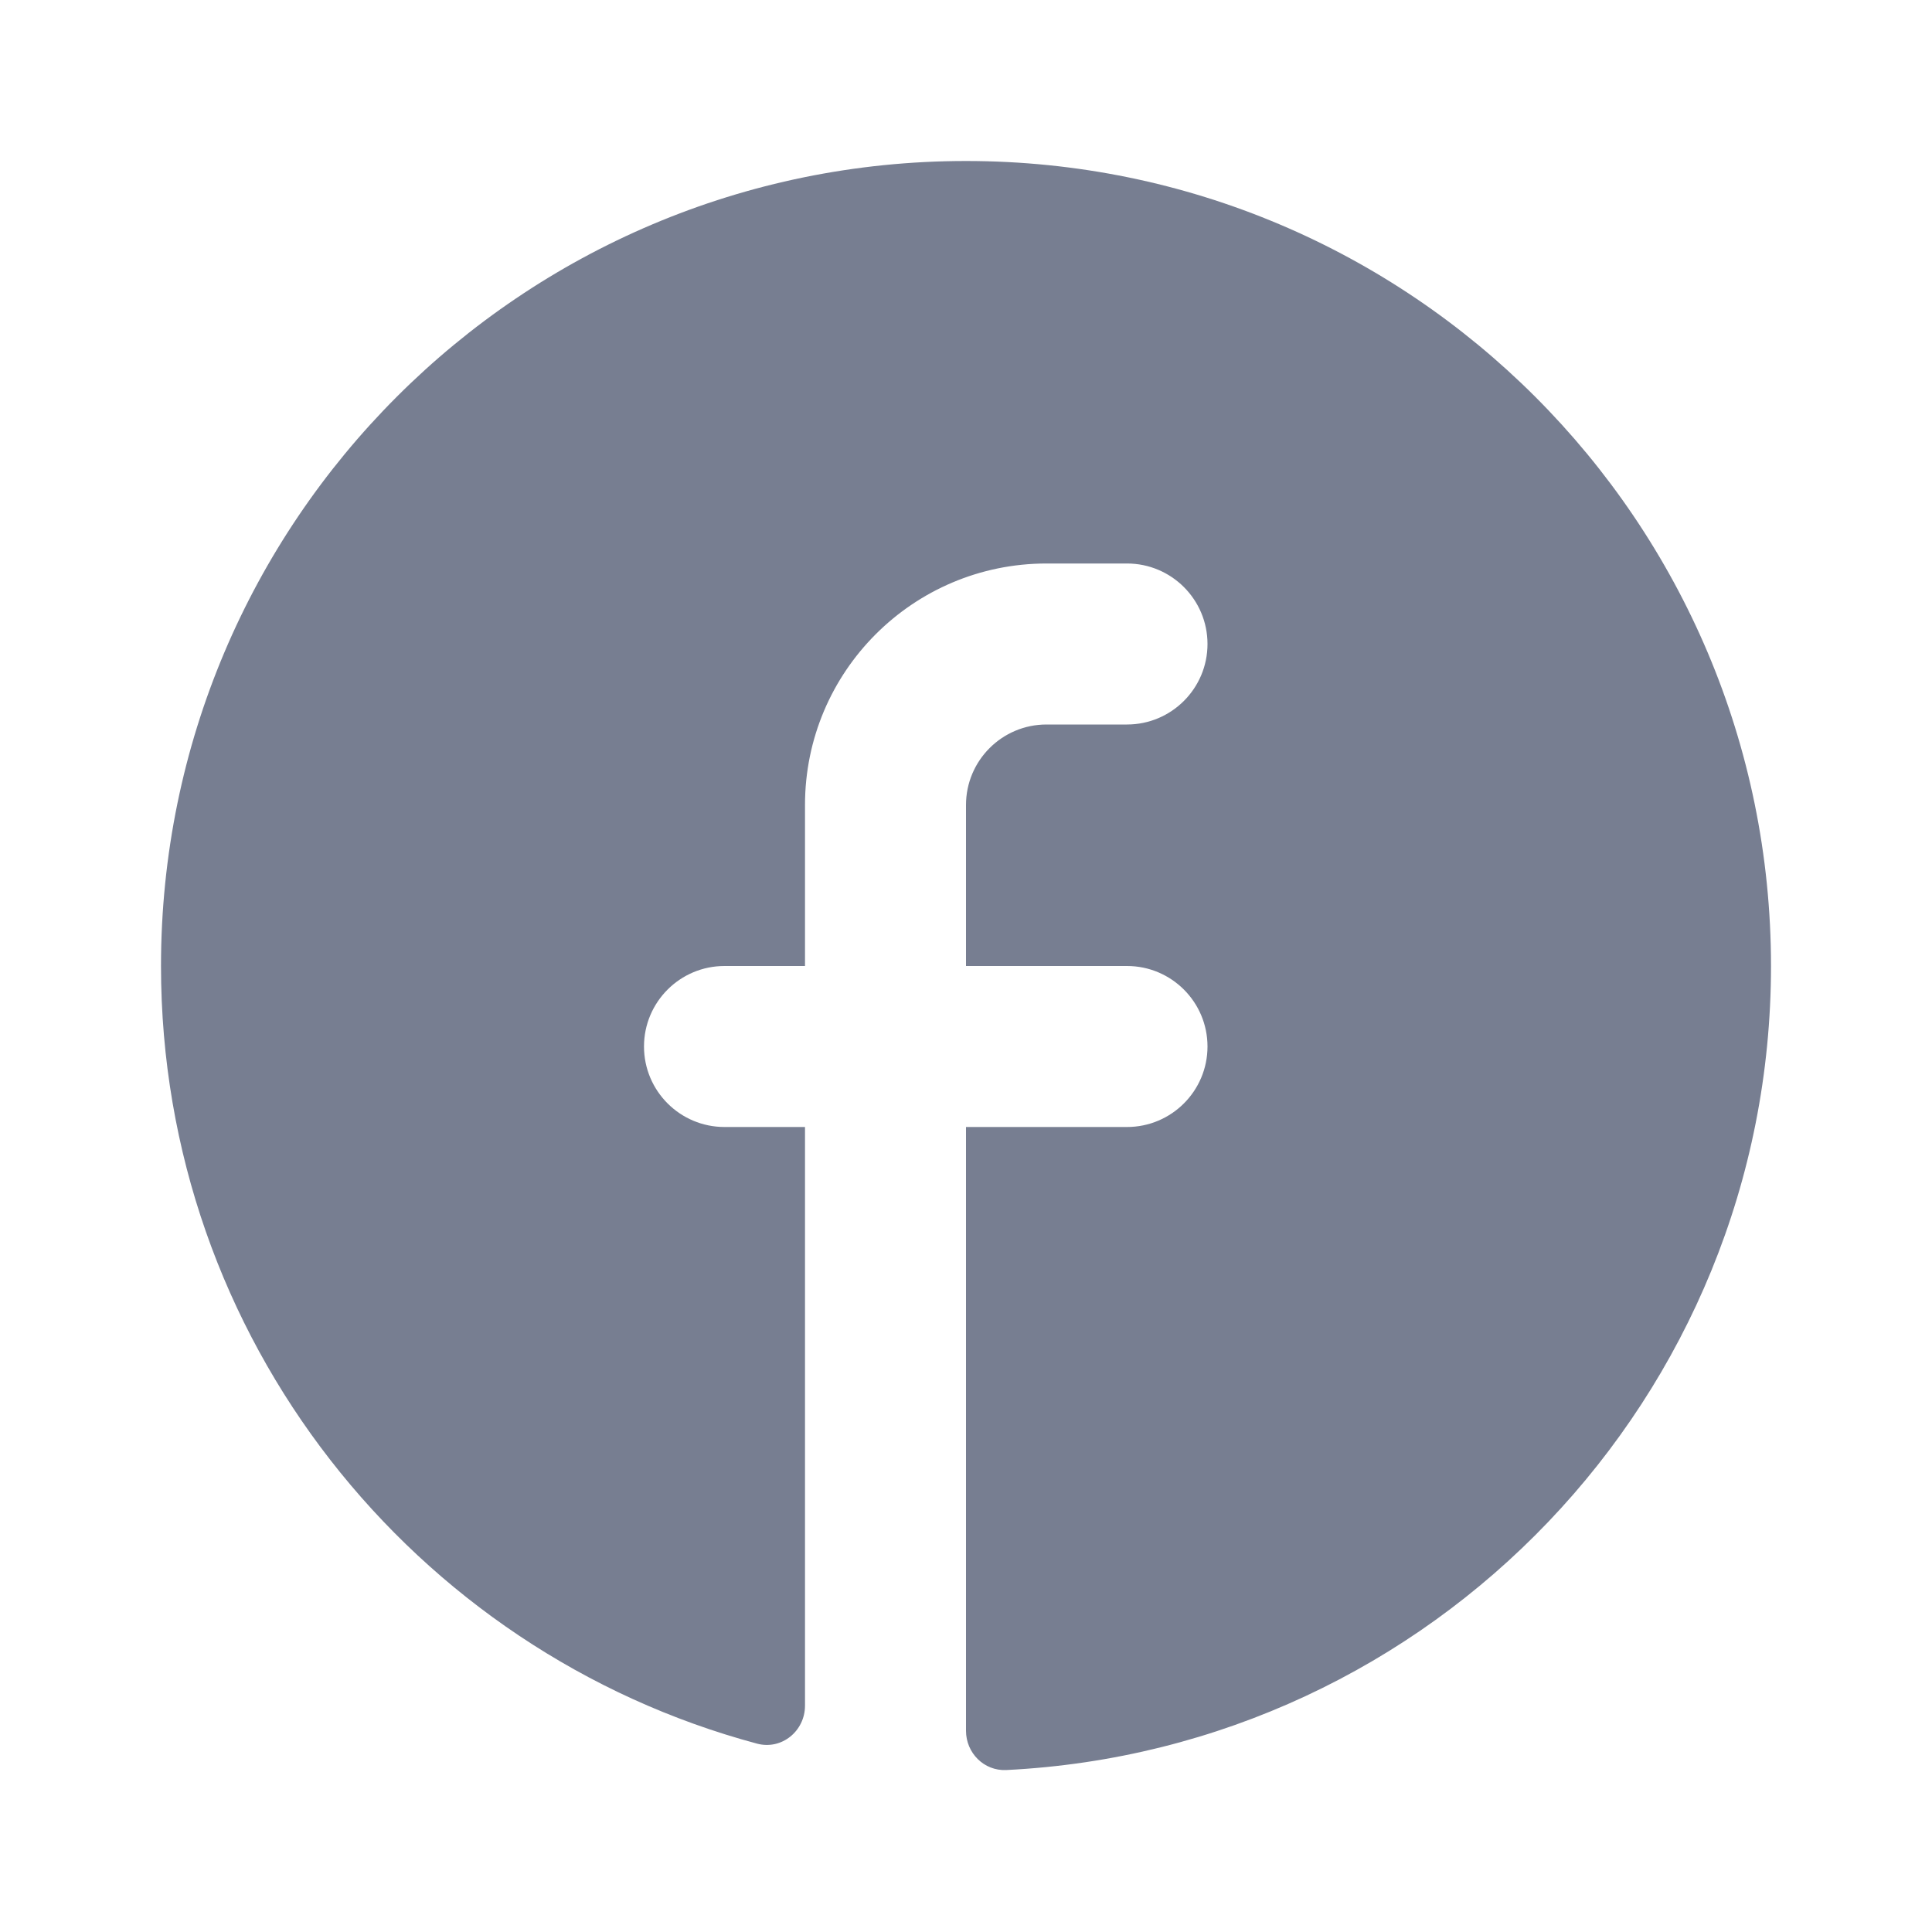 <svg width="24" height="24" viewBox="0 0 24 24" fill="none" xmlns="http://www.w3.org/2000/svg">
<path d="M12 21.5C12 21.776 12.224 22.001 12.5 21.988C17.791 21.727 22 17.355 22 12C22 6.477 17.523 2 12 2C6.477 2 2 6.477 2 12C2 16.625 5.14 20.517 9.404 21.66C9.71 21.742 10 21.504 10 21.188V14H9C8.448 14 8 13.552 8 13C8 12.448 8.448 12 9 12H10V10C10 8.343 11.343 7 13 7H14C14.552 7 15 7.448 15 8C15 8.552 14.552 9 14 9H13C12.448 9 12 9.448 12 10V12H14C14.552 12 15 12.448 15 13C15 13.552 14.552 14 14 14H12V21.5Z" fill="#777E91"/>
</svg>
